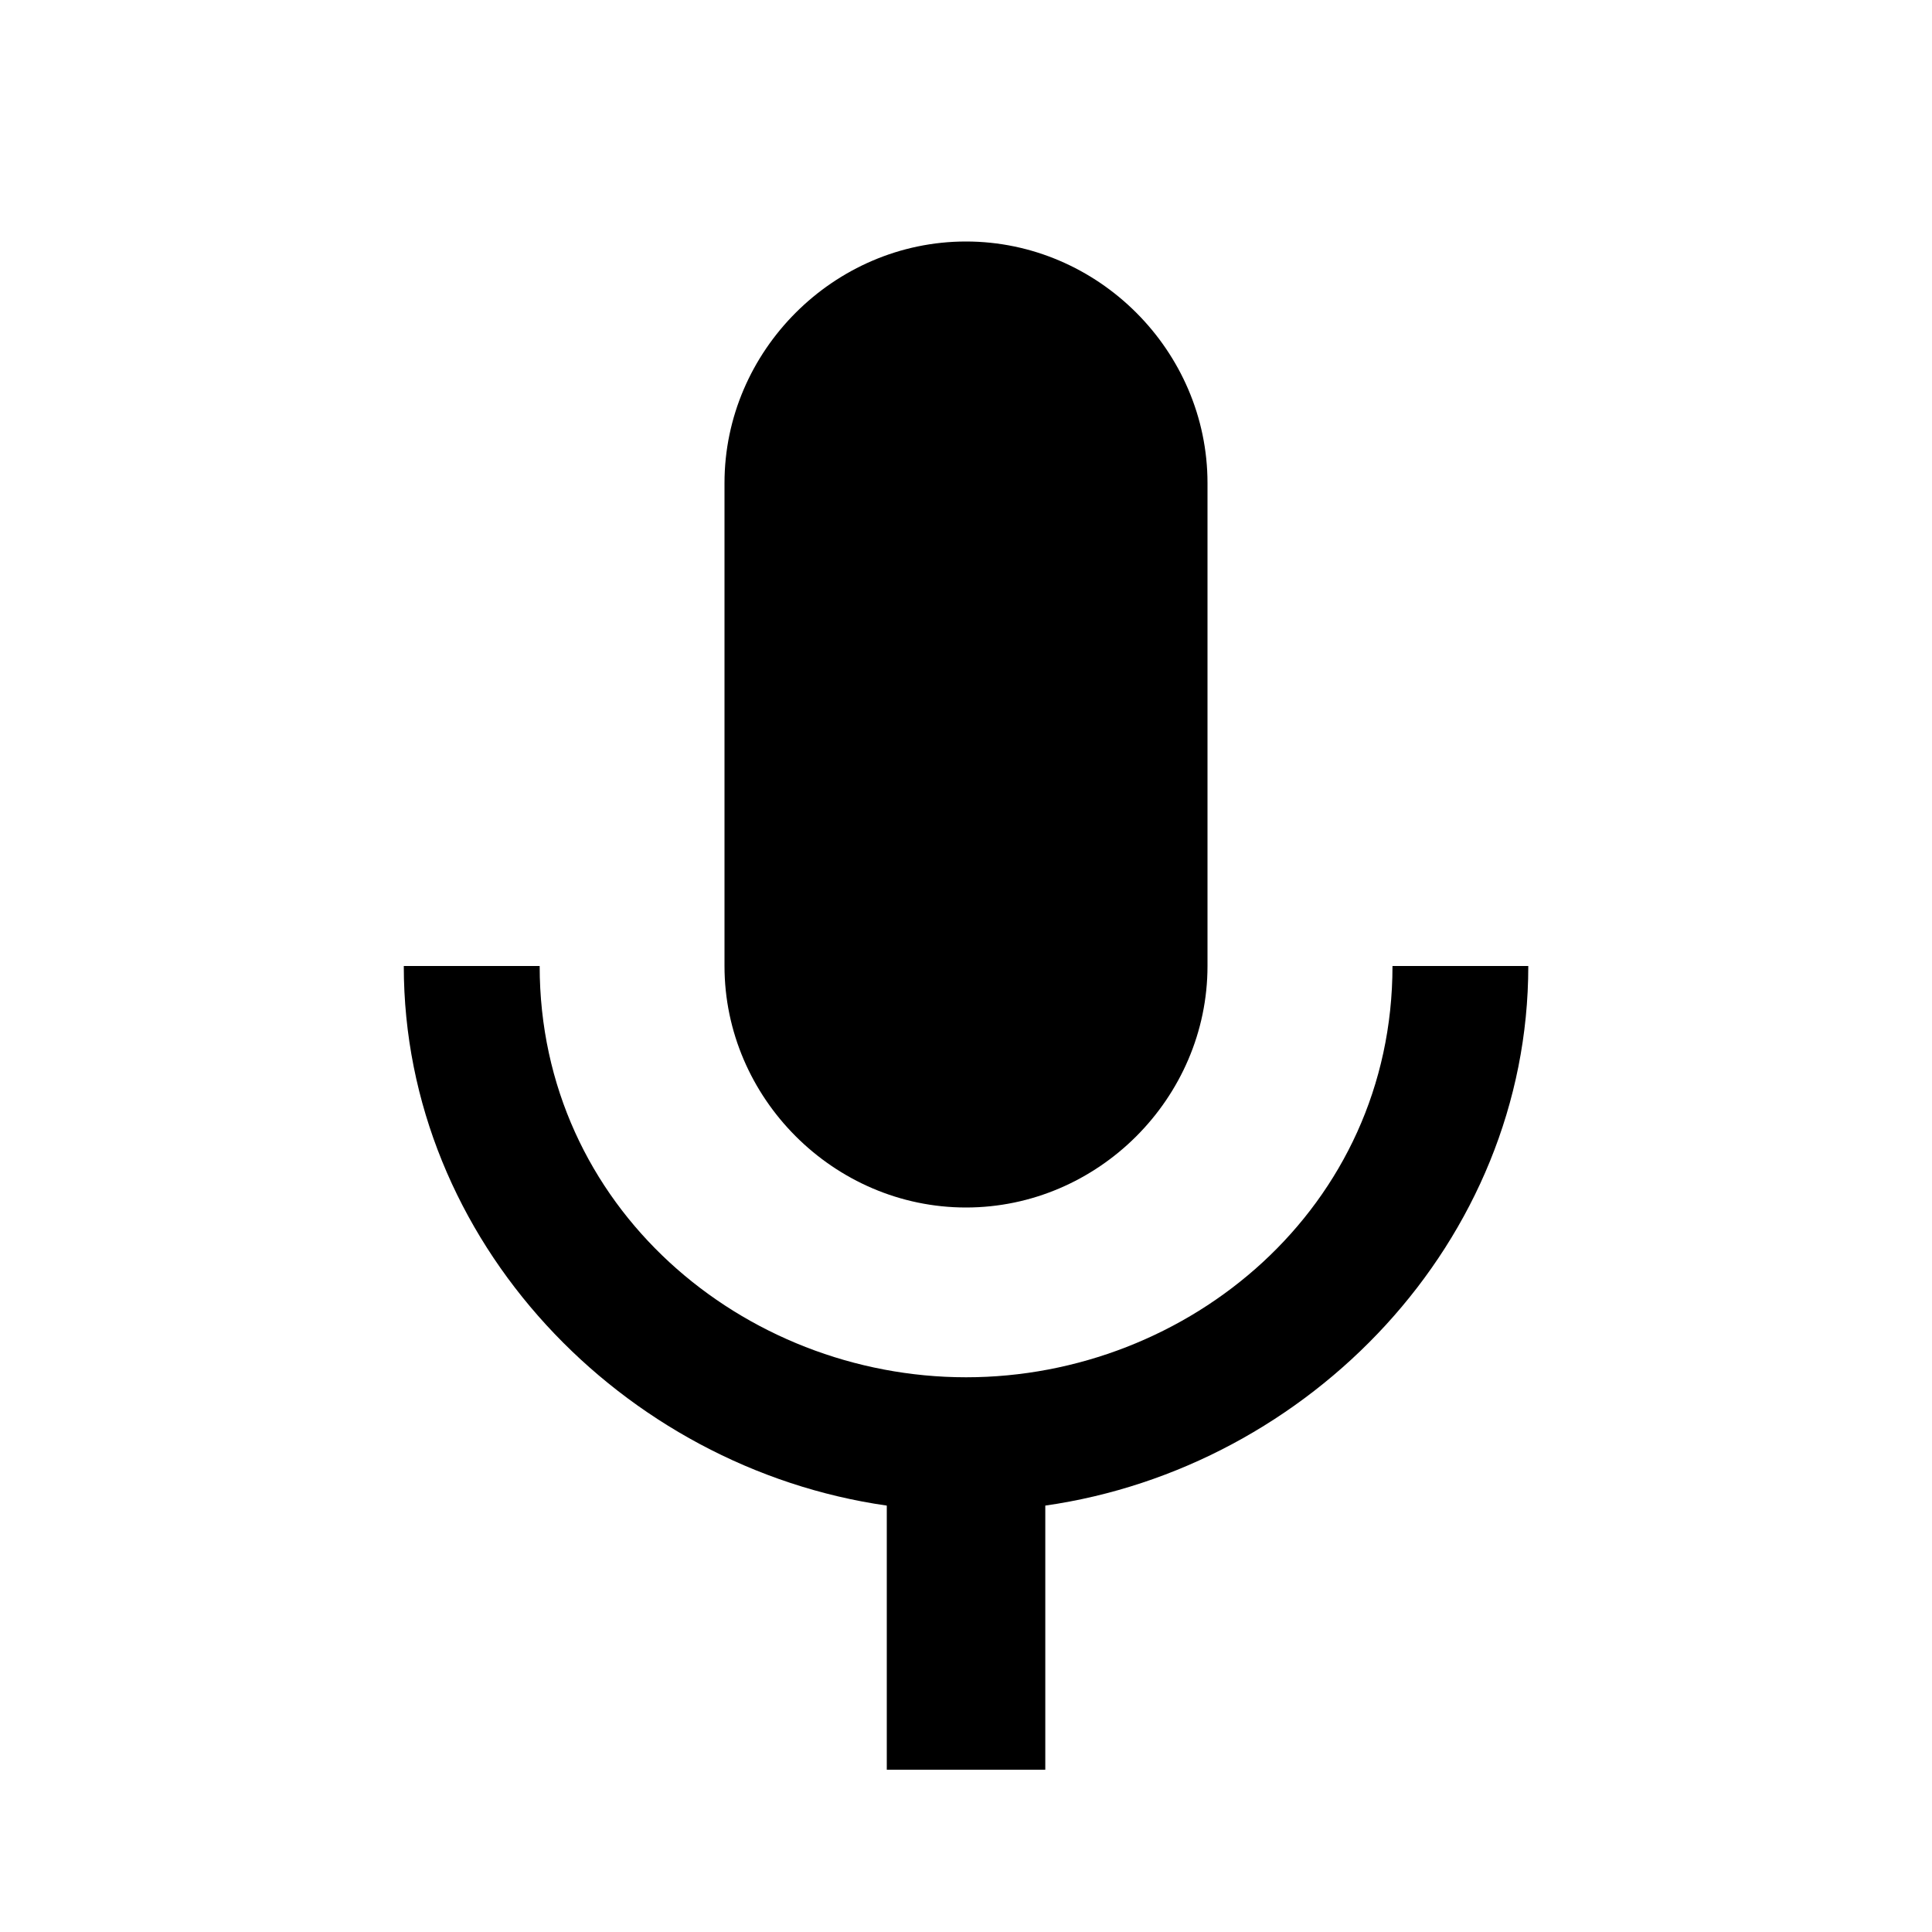 <?xml version="1.0" encoding="utf-8"?>
<!-- Generated by IcoMoon.io -->
<!DOCTYPE svg PUBLIC "-//W3C//DTD SVG 1.1//EN" "http://www.w3.org/Graphics/SVG/1.1/DTD/svg11.dtd">
<svg version="1.1" xmlns="http://www.w3.org/2000/svg" xmlns:xlink="http://www.w3.org/1999/xlink" width="24" height="24" viewBox="0 0 24 24">
<path d="M17.297 12h1.688c0 3.422-2.719 6.234-6 6.703v3.281h-1.969v-3.281c-3.281-0.469-6-3.281-6-6.703h1.688c0 3 2.531 5.109 5.297 5.109s5.297-2.109 5.297-5.109zM12 15c-1.641 0-3-1.359-3-3v-6c0-1.641 1.359-3 3-3s3 1.359 3 3v6c0 1.641-1.359 3-3 3z"></path>
</svg>
